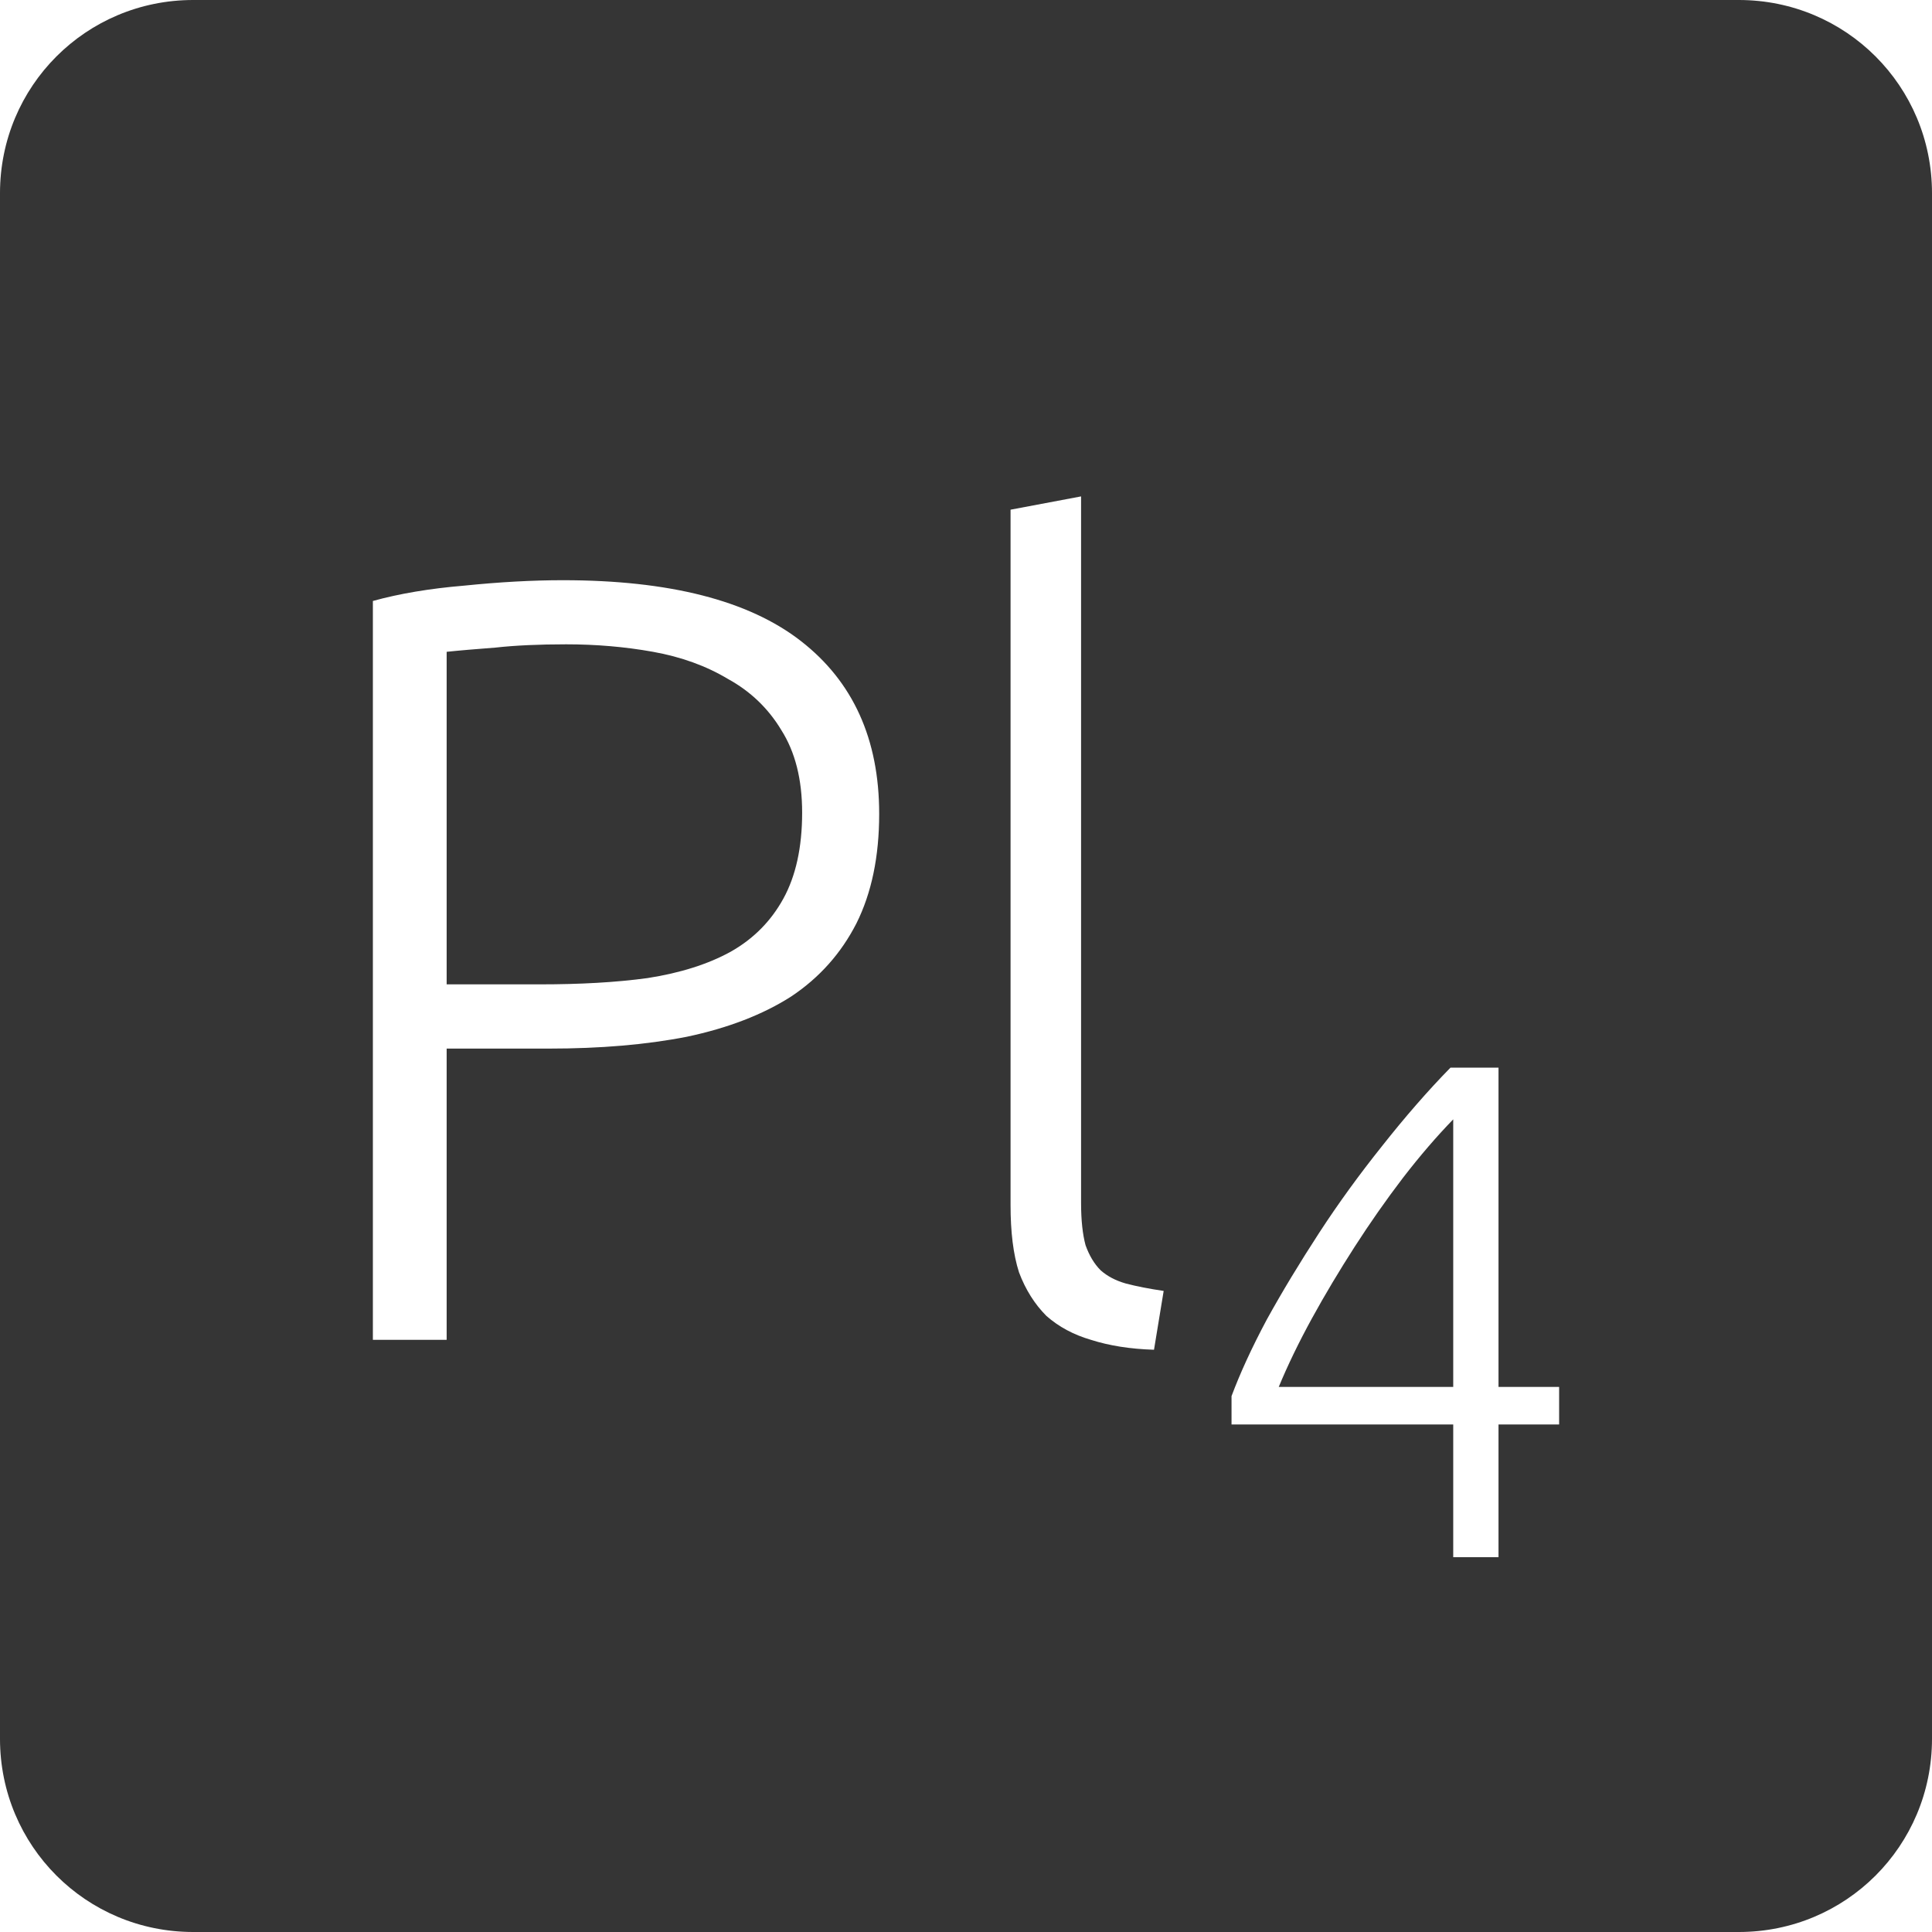 <?xml version="1.0" encoding="UTF-8" standalone="no"?>
<svg
   xmlns:dc="http://purl.org/dc/elements/1.1/"
   xmlns:cc="http://creativecommons.org/ns#"
   xmlns:rdf="http://www.w3.org/1999/02/22-rdf-syntax-ns#"
   xmlns:svg="http://www.w3.org/2000/svg"
   xmlns="http://www.w3.org/2000/svg"
   xmlns:sodipodi="http://sodipodi.sourceforge.net/DTD/sodipodi-0.dtd"
   xmlns:inkscape="http://www.inkscape.org/namespaces/inkscape"
   viewBox="0 0 16 16"
   id="svg2"
   version="1.1"
   inkscape:version="0.91 r13725"
   sodipodi:docname="indicator-keyboard-Pl-4.svg">
  <defs
     id="defs12" />
  <sodipodi:namedview
     pagecolor="#ffffff"
     bordercolor="#666666"
     borderopacity="1"
     objecttolerance="10"
     gridtolerance="10"
     guidetolerance="10"
     inkscape:pageopacity="0"
     inkscape:pageshadow="2"
     inkscape:window-width="640"
     inkscape:window-height="480"
     id="namedview10"
     showgrid="false"
     inkscape:zoom="14.75"
     inkscape:cx="8"
     inkscape:cy="8"
     inkscape:window-x="65"
     inkscape:window-y="24"
     inkscape:window-maximized="0"
     inkscape:current-layer="svg2" />
  <path
     style="fill:#353535;fill-opacity:1"
     d="M 1.6 0 C 0.713 2.9605947e-16 0 0.713 0 1.6 L 0 14.4 C 2.9605947e-16 15.287 0.713 16 1.6 16 L 14.4 16 C 15.287 16 16 15.287 16 14.4 L 16 1.6 C 16 0.713 15.287 0 14.4 0 L 1.6 0 z M 8.953 4.111 L 8.953 9.963 C 8.953 10.107 8.966 10.223 8.99 10.312 C 9.02 10.396 9.061 10.466 9.115 10.52 C 9.169 10.568 9.238 10.605 9.322 10.629 C 9.412 10.653 9.517 10.673 9.637 10.691 L 9.557 11.178 C 9.359 11.172 9.185 11.144 9.035 11.096 C 8.891 11.054 8.768 10.988 8.666 10.898 C 8.57 10.802 8.493 10.681 8.439 10.537 C 8.391 10.387 8.369 10.202 8.369 9.98 L 8.369 4.221 L 8.953 4.111 z M 4.662 4.805 C 5.544 4.805 6.201 4.973 6.633 5.309 C 7.065 5.645 7.281 6.122 7.281 6.74 C 7.281 7.094 7.218 7.396 7.092 7.648 C 6.966 7.894 6.787 8.096 6.553 8.252 C 6.319 8.402 6.029 8.514 5.688 8.586 C 5.351 8.652 4.971 8.684 4.545 8.684 L 3.699 8.684 L 3.699 11.096 L 3.088 11.096 L 3.088 4.977 C 3.304 4.917 3.556 4.874 3.844 4.85 C 4.138 4.82 4.41 4.805 4.662 4.805 z M 4.689 5.336 C 4.461 5.336 4.266 5.345 4.104 5.363 C 3.948 5.375 3.813 5.386 3.699 5.398 L 3.699 8.152 L 4.473 8.152 C 4.803 8.152 5.099 8.136 5.363 8.1 C 5.633 8.058 5.863 7.985 6.049 7.883 C 6.241 7.775 6.386 7.627 6.488 7.441 C 6.59 7.255 6.643 7.018 6.643 6.73 C 6.643 6.454 6.585 6.227 6.471 6.047 C 6.363 5.867 6.215 5.725 6.029 5.623 C 5.849 5.515 5.642 5.44 5.408 5.398 C 5.174 5.356 4.935 5.336 4.689 5.336 z M 12.012 8.842 L 12.41 8.842 L 12.41 11.486 L 12.912 11.486 L 12.912 11.797 L 12.41 11.797 L 12.41 12.896 L 12.035 12.896 L 12.035 11.797 L 10.199 11.797 L 10.199 11.562 C 10.269 11.375 10.365 11.164 10.49 10.93 C 10.619 10.696 10.764 10.457 10.924 10.211 C 11.084 9.965 11.258 9.726 11.445 9.492 C 11.633 9.254 11.821 9.037 12.012 8.842 z M 12.035 9.27 C 11.899 9.41 11.76 9.571 11.619 9.754 C 11.479 9.937 11.345 10.129 11.217 10.328 C 11.092 10.523 10.974 10.719 10.865 10.918 C 10.756 11.117 10.664 11.307 10.59 11.486 L 12.035 11.486 L 12.035 9.27 z "
     id="path4" />
</svg>
